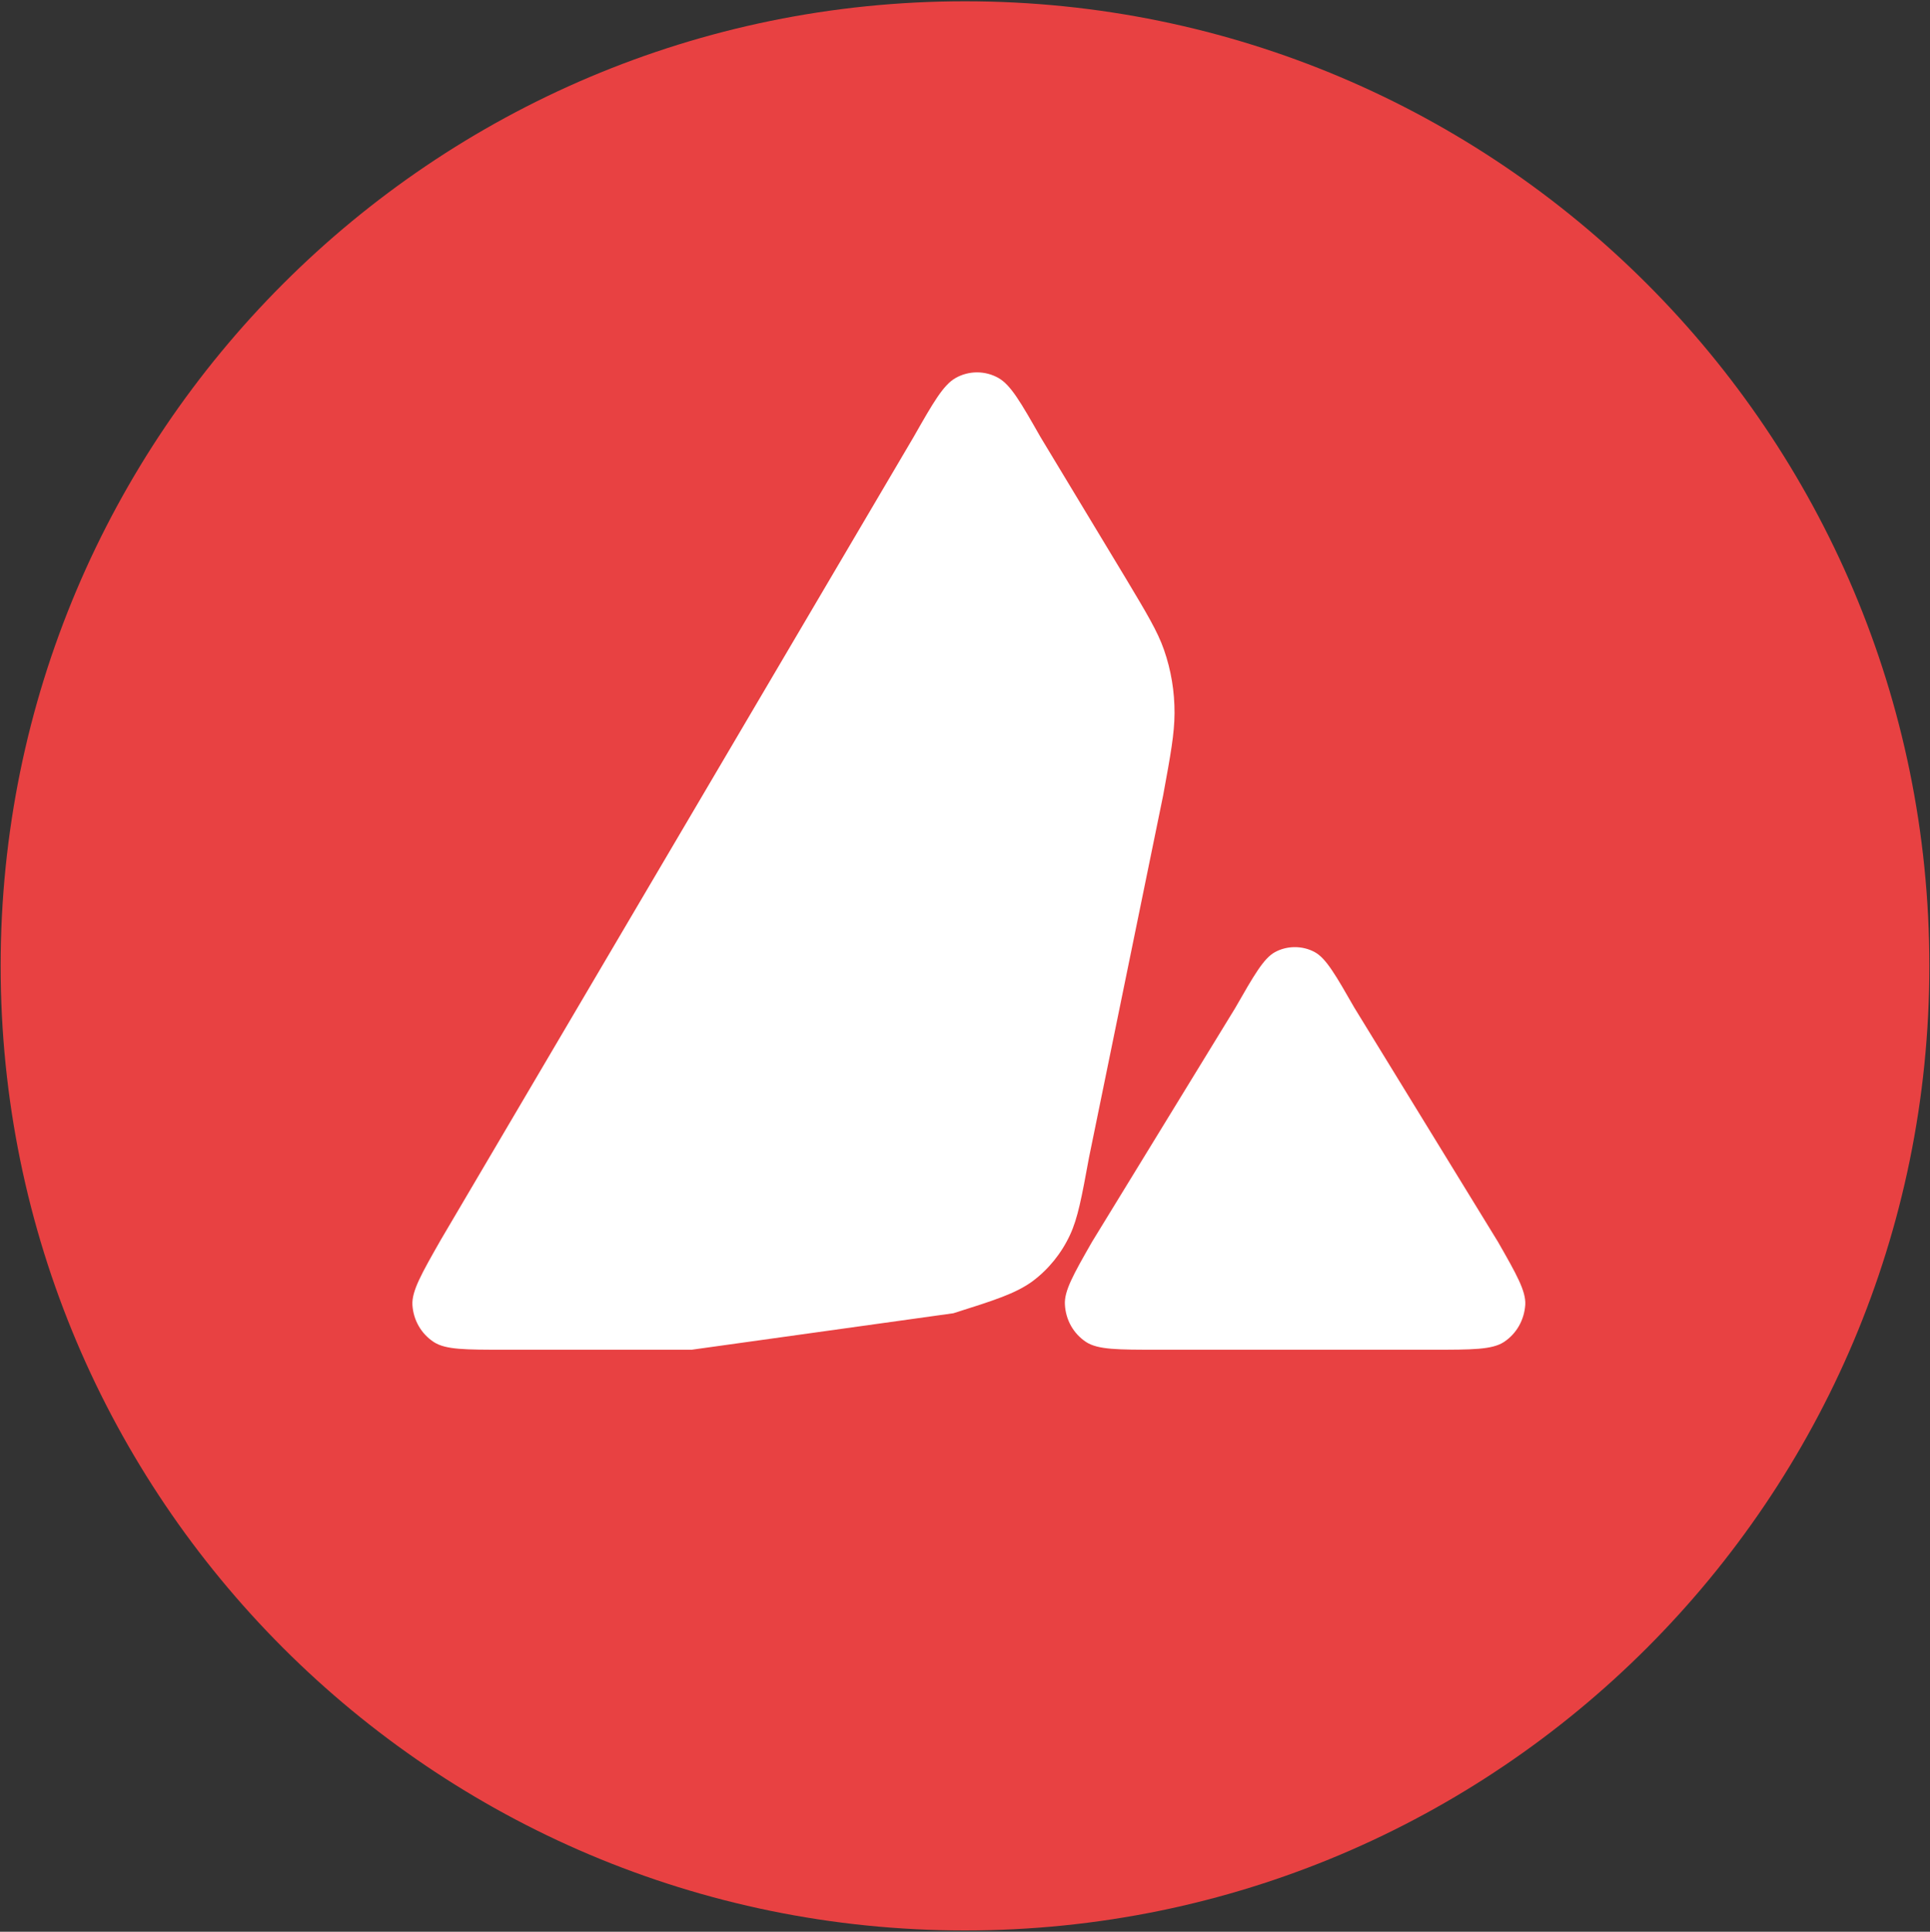 <?xml version="1.0" encoding="UTF-8"?>
<svg width="1503" height="1504" viewBox="0 0 1503 1504" fill="none" xmlns="http://www.w3.org/2000/svg">
  <rect x="0" y="0" width="1503" height="1504" fill="#333333" stroke="none"/>
  <rect x="287" y="258" width="928" height="844" fill="white"/>
  <path fill-rule="evenodd" clip-rule="evenodd" d="M1502.5 752C1502.5 1166.77 1166.27 1503 751.5 1503C336.734 1503 0.5 1166.77 0.5 752C0.5 337.234 336.734 1 751.5 1C1166.27 1 1502.5 337.234 1502.5 752ZM538.688 1050.86H392.94C362.314 1050.86 347.186 1050.86 337.962 1044.96C327.999 1038.5 321.911 1027.8 321.173 1015.99C320.619 1005.11 328.184 991.822 343.312 965.255L711.456 340.271C726.839 313.247 734.592 299.742 744.168 294.313C754.484 288.447 767.268 288.447 777.583 294.313C787.159 299.742 794.912 313.247 810.295 340.271L876.554 450.046L876.579 450.088C893.113 477.698 901.434 491.535 906.435 505.843C911.976 521.666 914.771 538.473 914.672 555.414C914.582 571.200 911.701 587.225 905.805 619.274L848.223 900.472L848.178 900.64C842.333 932.452 839.385 948.373 833.262 961.523C826.557 975.912 816.523 988.259 804.109 997.536C790.68 1007.27 774.358 1012.34 742.459 1022.46L538.688 1050.86ZM906.75 1050.86H1115.59C1146.4 1050.86 1161.9 1050.86 1171.13 1044.89C1181.09 1038.36 1187.09 1027.56 1187.83 1015.65C1188.29 1005.11 1181.13 992.33 1166.57 966.892L1055.15 785.281L1054.95 784.979C1040.14 759.12 1032.73 746.196 1023.96 741.342C1014.47 736.103 1002.31 736.103 992.819 741.342C984.06 746.196 976.641 759.12 961.837 784.979L850.421 966.892C835.861 992.33 828.699 1005.11 829.299 1015.65C829.898 1027.56 835.897 1038.36 845.86 1044.89C855.084 1050.86 870.583 1050.86 901.391 1050.86H906.75Z" fill="#E84142"/>
</svg>
